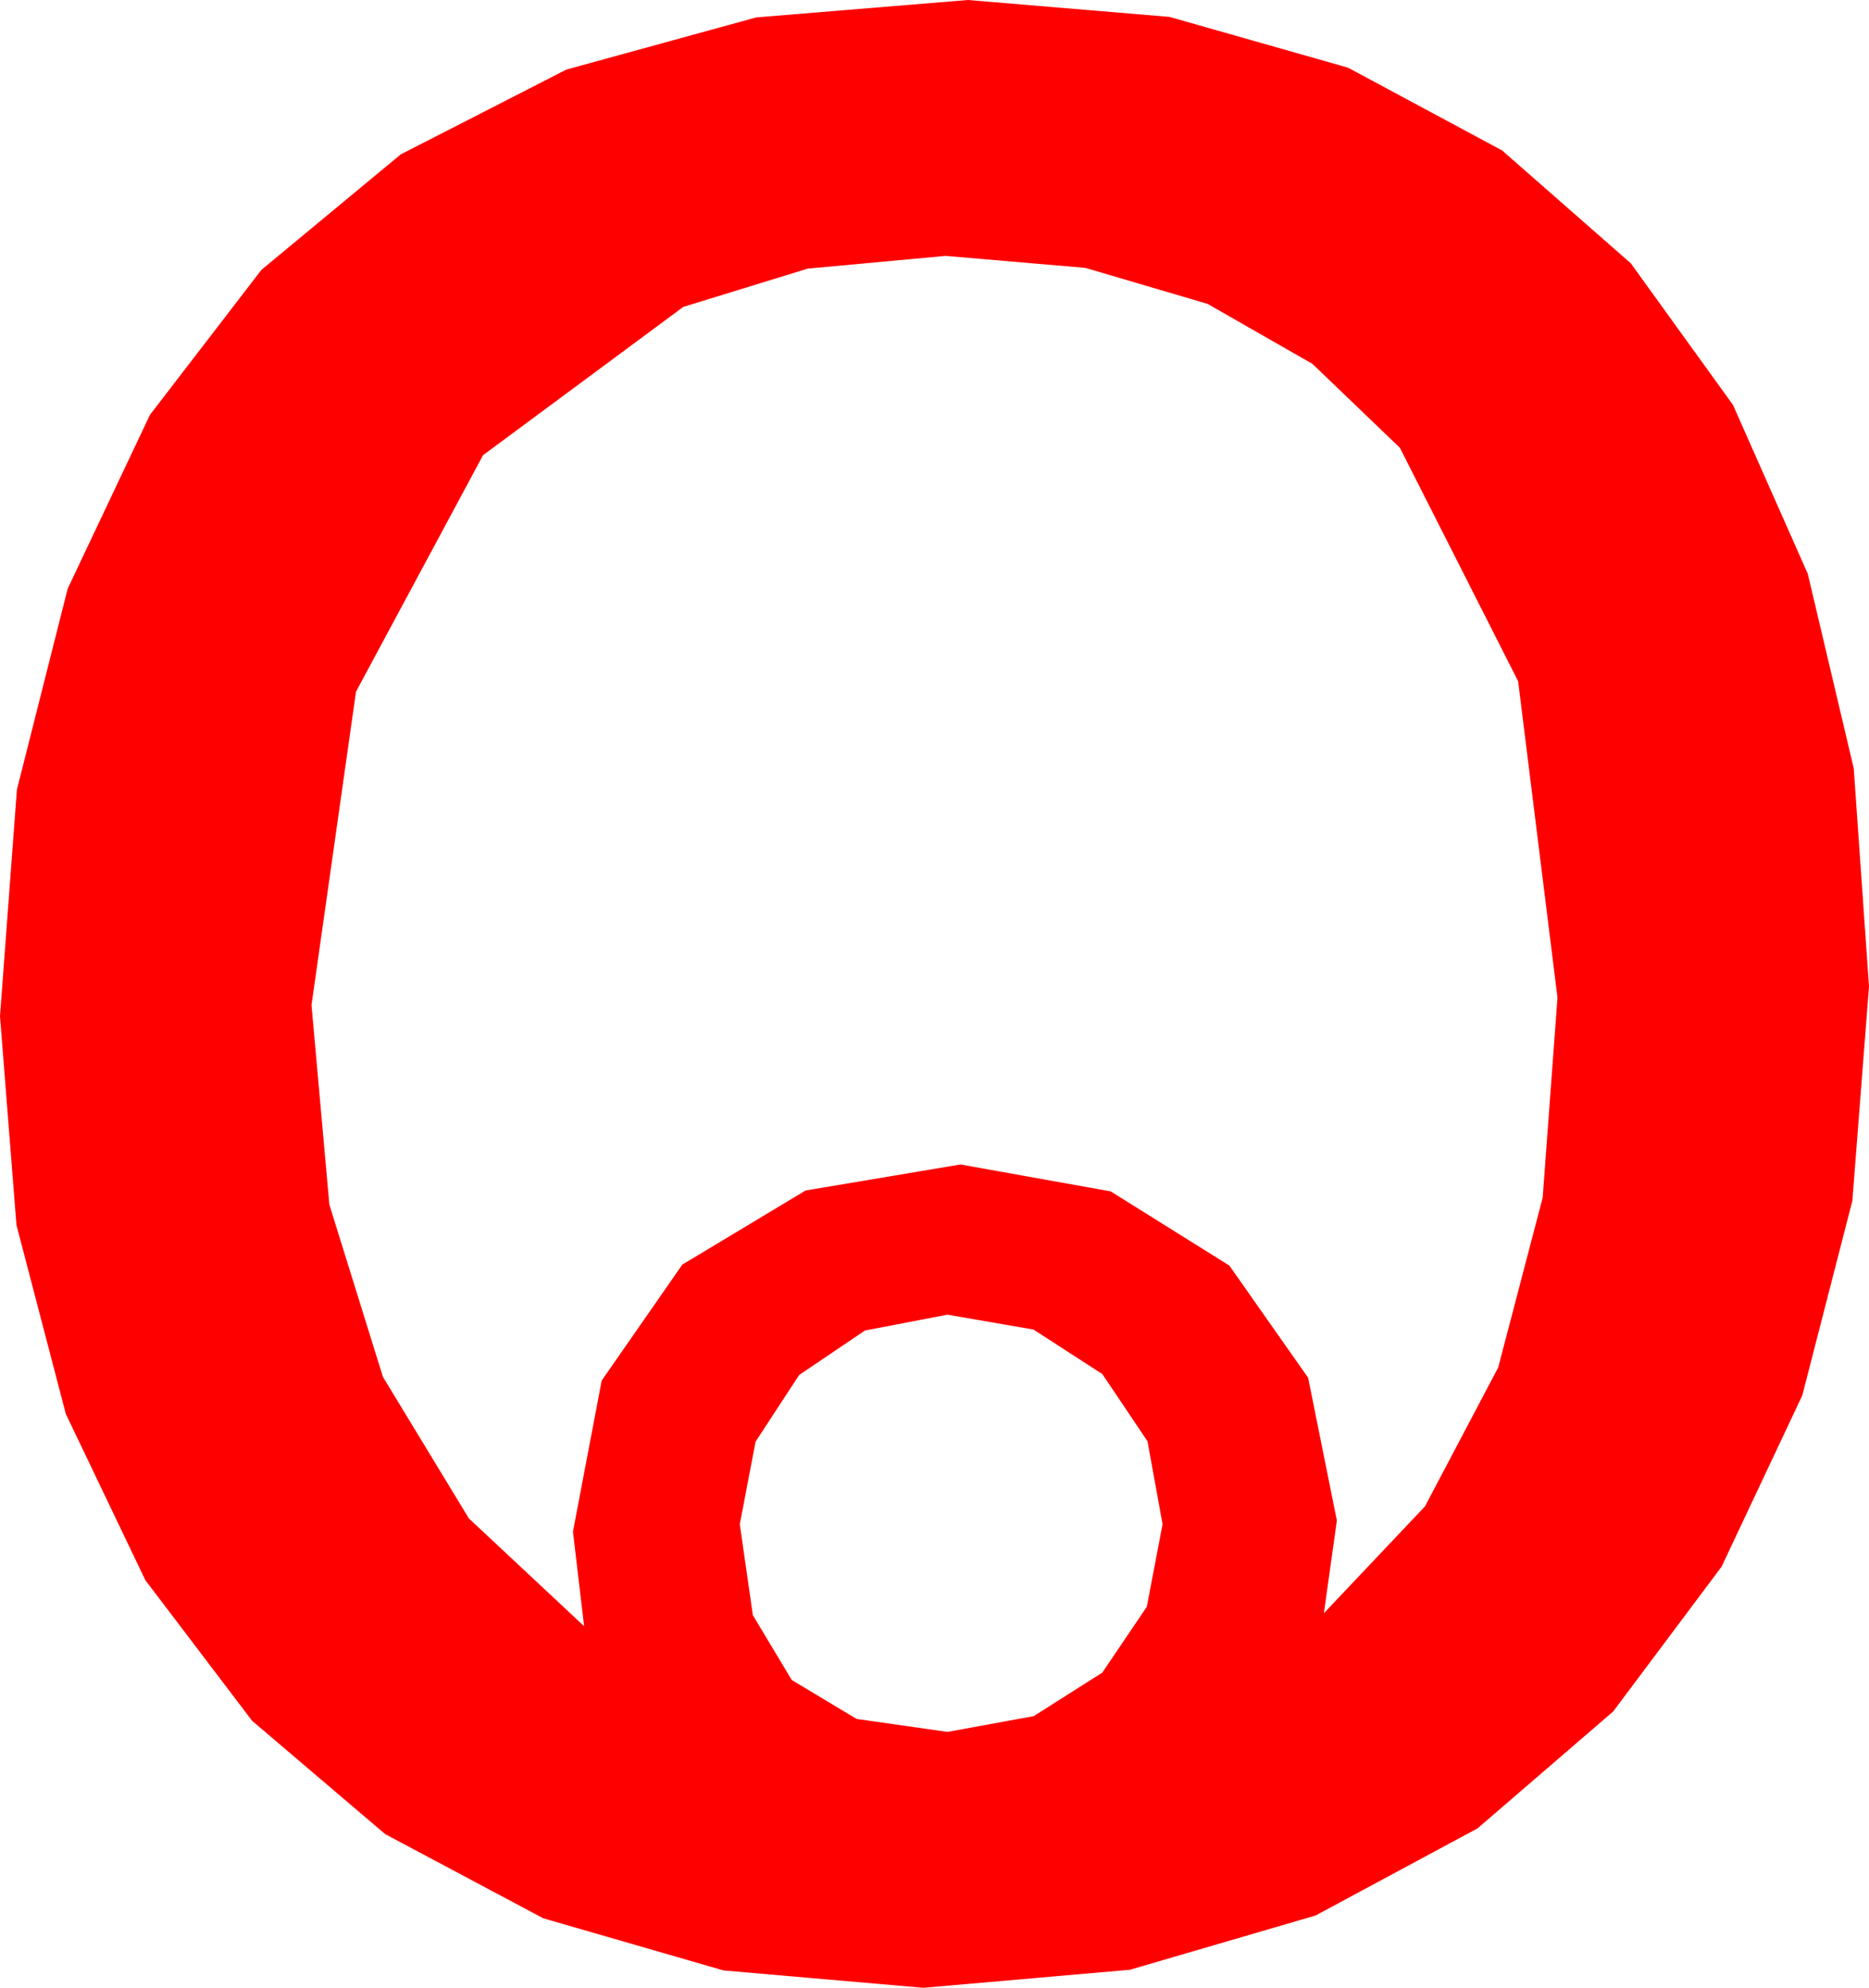 <?xml version="1.0" encoding="utf-8"?>
<!DOCTYPE svg PUBLIC "-//W3C//DTD SVG 1.1//EN" "http://www.w3.org/Graphics/SVG/1.1/DTD/svg11.dtd">
<svg width="29.531" height="31.406" xmlns="http://www.w3.org/2000/svg" xmlns:xlink="http://www.w3.org/1999/xlink" xmlns:xml="http://www.w3.org/XML/1998/namespace" version="1.1">
  <g>
    <g>
      <path style="fill:#FF0000;fill-opacity:1" d="M14.971,20.771L13.667,21.021 12.627,21.724 11.938,22.778 11.689,24.082 11.895,25.518 12.51,26.543 13.535,27.158 14.971,27.363 16.333,27.114 17.417,26.426 18.12,25.386 18.369,24.082 18.131,22.771 17.417,21.709 16.329,21.006 14.971,20.771z M14.941,4.043L12.762,4.244 10.796,4.849 7.632,7.192 5.625,10.928 4.922,15.879 5.204,19.032 6.05,21.753 7.408,23.99 9.229,25.693 9.053,24.199 9.507,21.812 10.781,19.98 12.729,18.809 15.176,18.398 17.549,18.823 19.424,19.995 20.669,21.768 21.123,24.023 20.918,25.488 22.515,23.8 23.672,21.606 24.375,18.922 24.609,15.762 23.987,10.763 22.119,7.075 20.737,5.749 19.08,4.801 17.148,4.232 14.941,4.043z M15.293,0L18.479,0.267 21.299,1.069 23.734,2.377 25.767,4.16 27.382,6.398 28.564,9.067 29.29,12.14 29.531,15.586 29.268,18.973 28.477,22.046 27.202,24.752 25.488,27.041 23.346,28.887 20.786,30.264 17.853,31.121 14.59,31.406 11.433,31.132 8.584,30.308 6.086,28.978 3.984,27.188 2.296,24.965 1.04,22.339 0.26,19.354 0,16.055 0.267,12.477 1.069,9.302 2.369,6.555 4.131,4.263 6.332,2.439 8.95,1.099 11.949,0.275 15.293,0z" />
    </g>
  </g>
</svg>